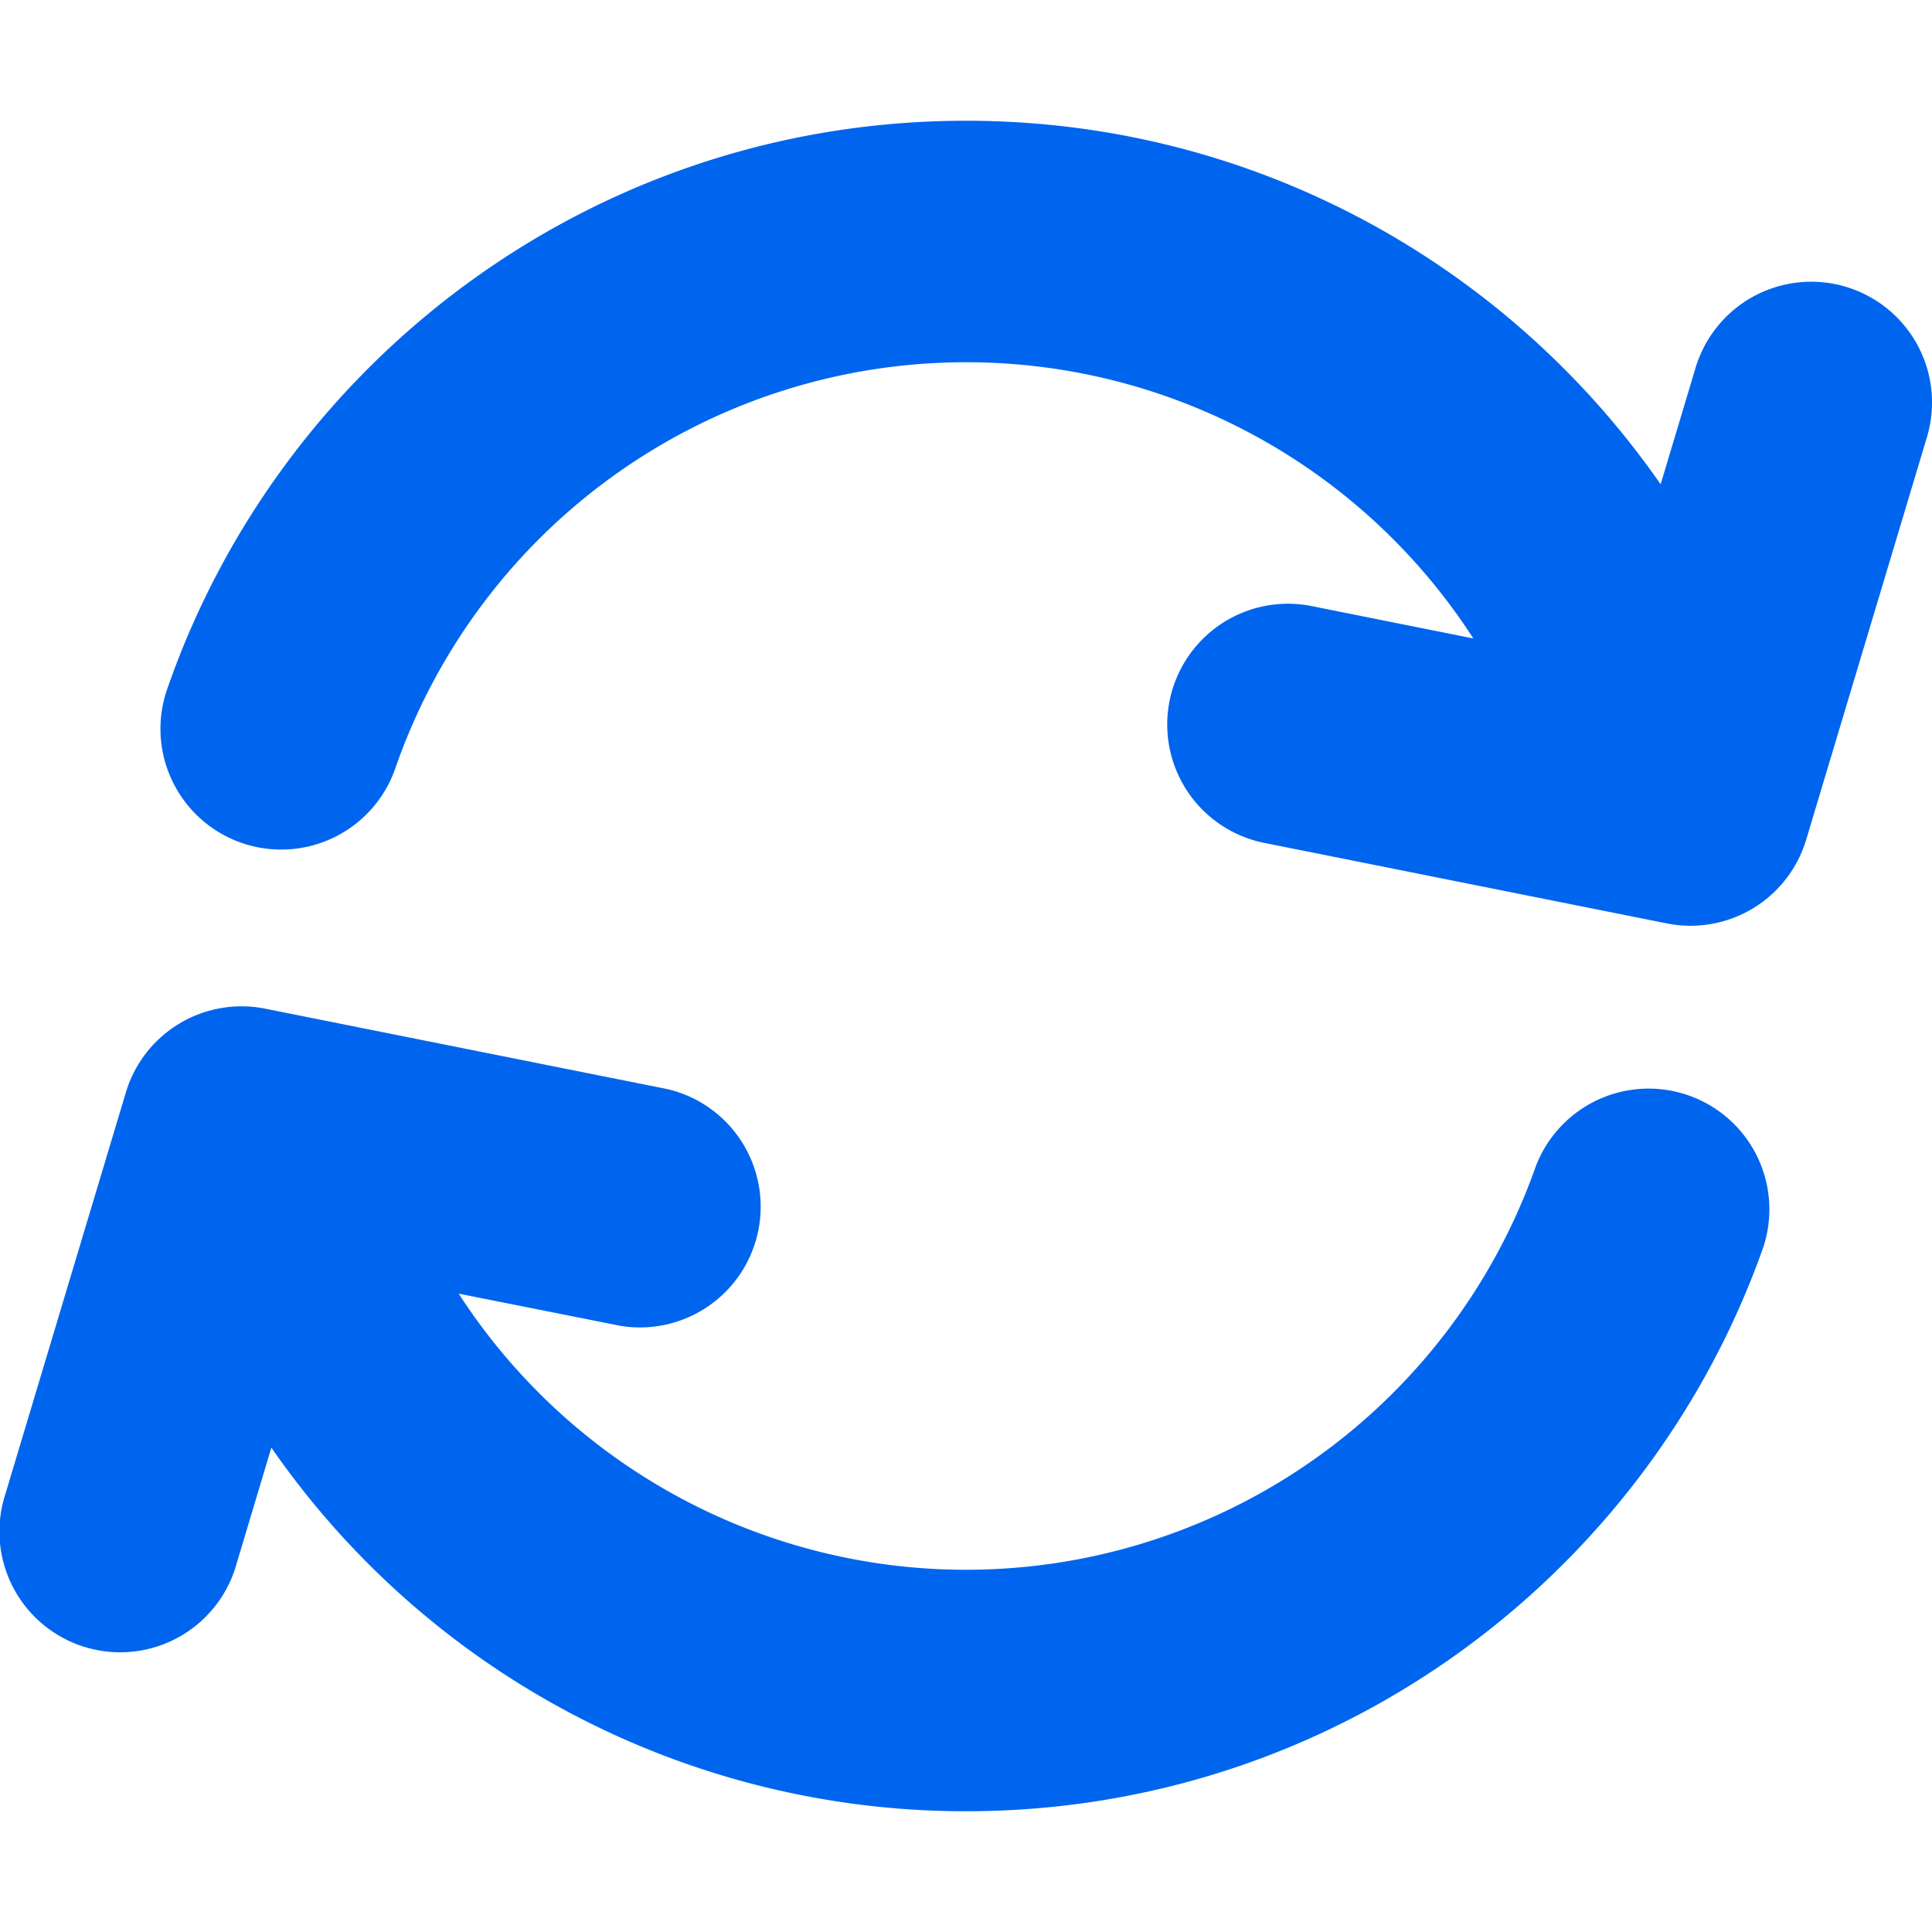 <svg xmlns="http://www.w3.org/2000/svg" xmlns:xlink="http://www.w3.org/1999/xlink" width="1em" height="1em" preserveAspectRatio="xMidYMid meet" viewBox="0 0 24 24"><path fill="#0065EE" fill-rule="evenodd" d="M12 4.5a7.504 7.504 0 00-7.084 5.029 1.5 1.5 0 11-2.832-.989C3.513 4.443 7.41 1.5 12 1.5c3.577 0 6.733 1.788 8.629 4.516l.434-1.447a1.5 1.5 0 112.874.862l-1.5 5a1.5 1.5 0 01-1.731 1.04l-5-1a1.5 1.5 0 01.588-2.942l2.008.402A7.495 7.495 0 0012 4.5ZM5.698 16.07l2.008.4a1.5 1.5 0 00.588-2.94l-5-1a1.5 1.5 0 00-1.73 1.039l-1.5 5a1.5 1.5 0 102.873.862l.434-1.448A10.487 10.487 0 0012 22.5c4.574 0 8.461-2.924 9.902-7a1.5 1.5 0 00-2.828-1 7.504 7.504 0 01-13.376 1.57Z" clip-rule="evenodd"/></svg>